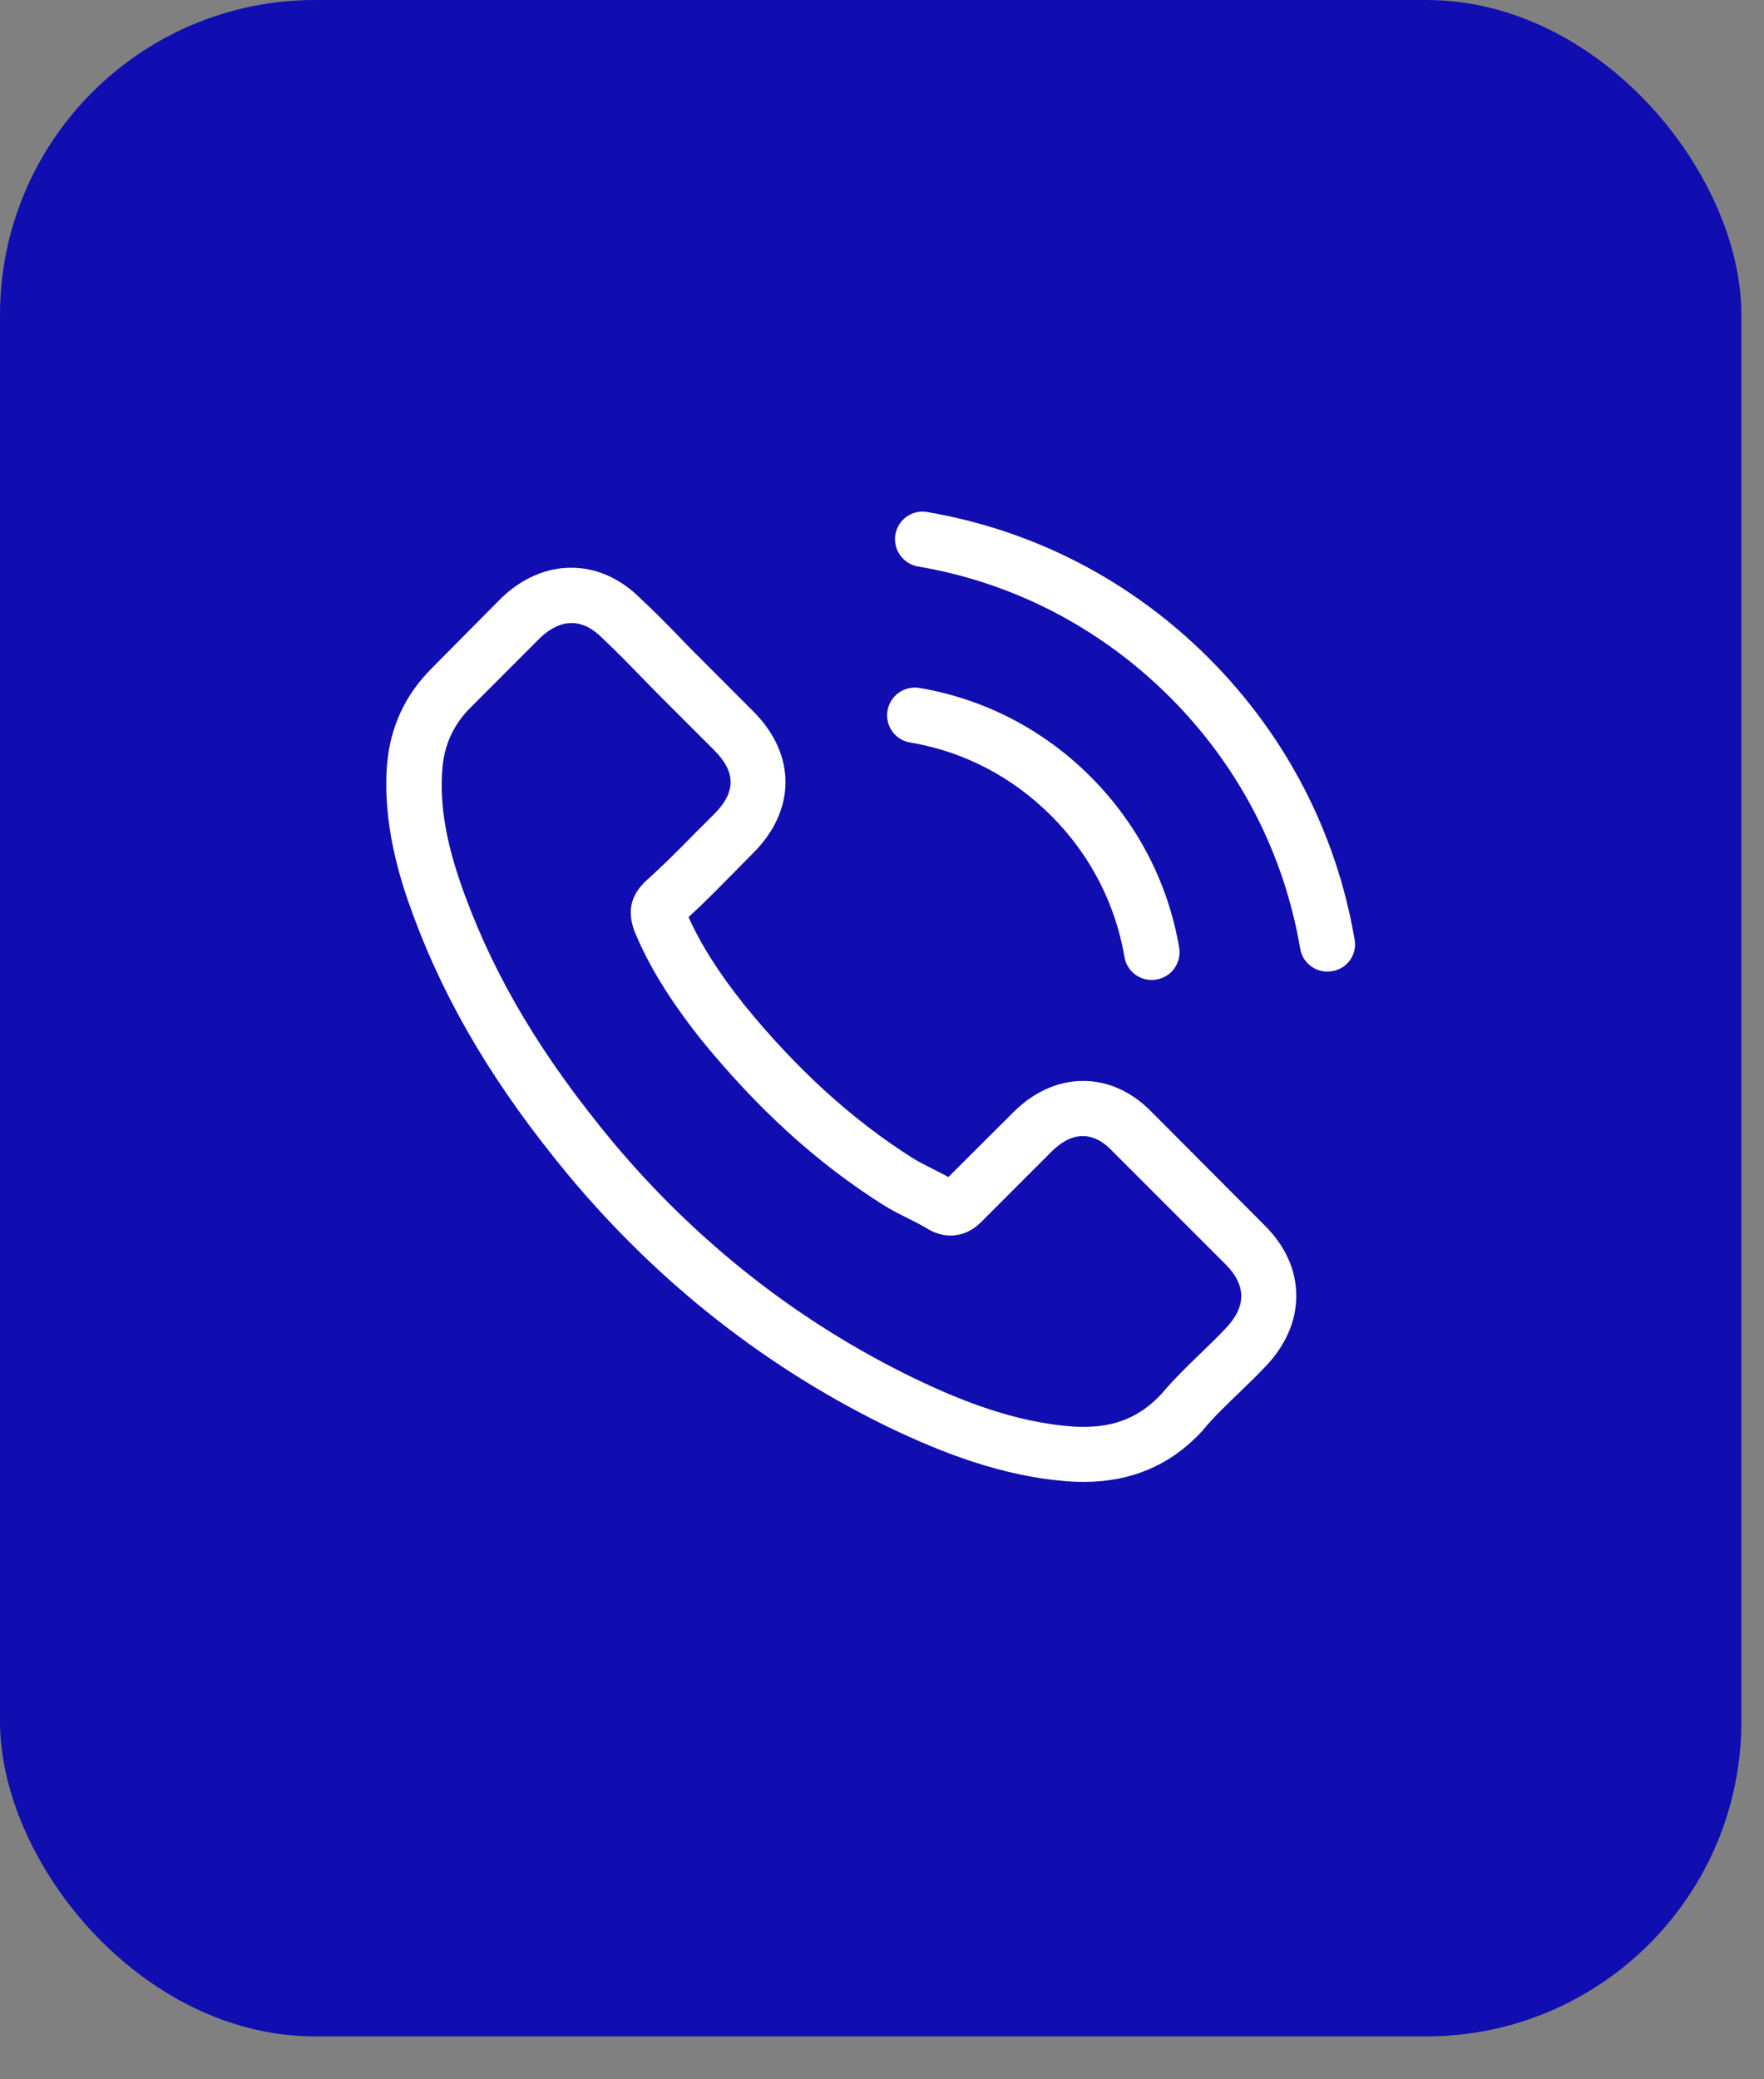 <svg width="28" height="33" viewBox="0 0 28 33" fill="none" xmlns="http://www.w3.org/2000/svg">
<rect x="0" y="0" width="28" height="33" fill="#808080" stroke="none"/>
<rect width="27.641" height="32.319" rx="5" fill="#100DB1"/>
<path d="M18.291 17.659C17.976 17.331 17.596 17.155 17.192 17.155C16.793 17.155 16.409 17.328 16.081 17.656L15.054 18.68C14.969 18.634 14.885 18.592 14.803 18.55C14.687 18.491 14.576 18.436 14.482 18.377C13.52 17.766 12.645 16.97 11.807 15.94C11.4 15.426 11.127 14.994 10.929 14.555C11.196 14.311 11.443 14.058 11.683 13.814C11.774 13.723 11.865 13.629 11.956 13.538C12.639 12.855 12.639 11.971 11.956 11.289L11.069 10.401C10.968 10.3 10.864 10.196 10.767 10.092C10.572 9.891 10.367 9.683 10.156 9.488C9.84 9.176 9.463 9.01 9.067 9.01C8.67 9.01 8.287 9.176 7.962 9.488C7.958 9.491 7.958 9.491 7.955 9.494L6.85 10.609C6.434 11.025 6.197 11.532 6.145 12.121C6.067 13.07 6.346 13.954 6.561 14.532C7.087 15.953 7.874 17.269 9.047 18.68C10.471 20.38 12.184 21.722 14.14 22.668C14.888 23.022 15.886 23.441 17.001 23.513C17.069 23.516 17.14 23.519 17.206 23.519C17.956 23.519 18.587 23.25 19.081 22.713C19.084 22.707 19.091 22.703 19.094 22.697C19.263 22.492 19.458 22.307 19.663 22.109C19.802 21.976 19.945 21.836 20.085 21.689C20.407 21.355 20.576 20.965 20.576 20.565C20.576 20.162 20.404 19.775 20.076 19.45L18.291 17.659ZM19.455 21.082C19.451 21.082 19.451 21.085 19.455 21.082C19.328 21.218 19.198 21.342 19.058 21.478C18.847 21.68 18.632 21.891 18.431 22.128C18.102 22.479 17.716 22.645 17.209 22.645C17.16 22.645 17.108 22.645 17.059 22.642C16.094 22.58 15.197 22.203 14.524 21.881C12.684 20.991 11.069 19.726 9.727 18.124C8.618 16.788 7.877 15.553 7.386 14.227C7.084 13.417 6.974 12.787 7.022 12.192C7.055 11.812 7.201 11.496 7.471 11.227L8.579 10.118C8.738 9.969 8.907 9.888 9.073 9.888C9.278 9.888 9.444 10.011 9.548 10.115C9.551 10.118 9.554 10.122 9.558 10.125C9.756 10.31 9.944 10.502 10.143 10.707C10.243 10.811 10.347 10.915 10.451 11.022L11.339 11.909C11.683 12.254 11.683 12.572 11.339 12.917C11.244 13.011 11.153 13.105 11.059 13.196C10.786 13.476 10.526 13.736 10.243 13.989C10.237 13.996 10.23 13.999 10.227 14.006C9.948 14.285 10 14.558 10.058 14.744C10.061 14.753 10.065 14.763 10.068 14.773C10.299 15.332 10.624 15.858 11.118 16.486L11.121 16.489C12.018 17.594 12.964 18.455 14.007 19.115C14.14 19.2 14.277 19.268 14.407 19.333C14.524 19.392 14.634 19.447 14.729 19.505C14.742 19.512 14.755 19.521 14.768 19.528C14.878 19.583 14.982 19.609 15.089 19.609C15.359 19.609 15.528 19.44 15.584 19.385L16.695 18.273C16.806 18.163 16.981 18.03 17.186 18.03C17.387 18.03 17.553 18.156 17.654 18.267C17.657 18.27 17.657 18.27 17.66 18.273L19.451 20.064C19.786 20.396 19.786 20.737 19.455 21.082Z" fill="white"/>
<path d="M14.443 11.783C15.294 11.925 16.068 12.329 16.685 12.946C17.303 13.564 17.703 14.337 17.849 15.189C17.885 15.403 18.07 15.553 18.281 15.553C18.307 15.553 18.33 15.55 18.356 15.546C18.597 15.507 18.756 15.28 18.717 15.039C18.541 14.009 18.054 13.07 17.309 12.325C16.565 11.581 15.626 11.093 14.595 10.918C14.355 10.879 14.131 11.038 14.088 11.275C14.046 11.513 14.202 11.743 14.443 11.783Z" fill="white"/>
<path d="M21.502 14.913C21.213 13.216 20.413 11.672 19.185 10.443C17.956 9.215 16.412 8.415 14.716 8.126C14.478 8.084 14.254 8.246 14.212 8.483C14.173 8.724 14.332 8.948 14.573 8.991C16.087 9.247 17.469 9.966 18.567 11.061C19.666 12.16 20.381 13.541 20.638 15.056C20.674 15.27 20.859 15.42 21.07 15.42C21.096 15.42 21.119 15.416 21.145 15.413C21.382 15.377 21.545 15.15 21.502 14.913Z" fill="white"/>
</svg>
